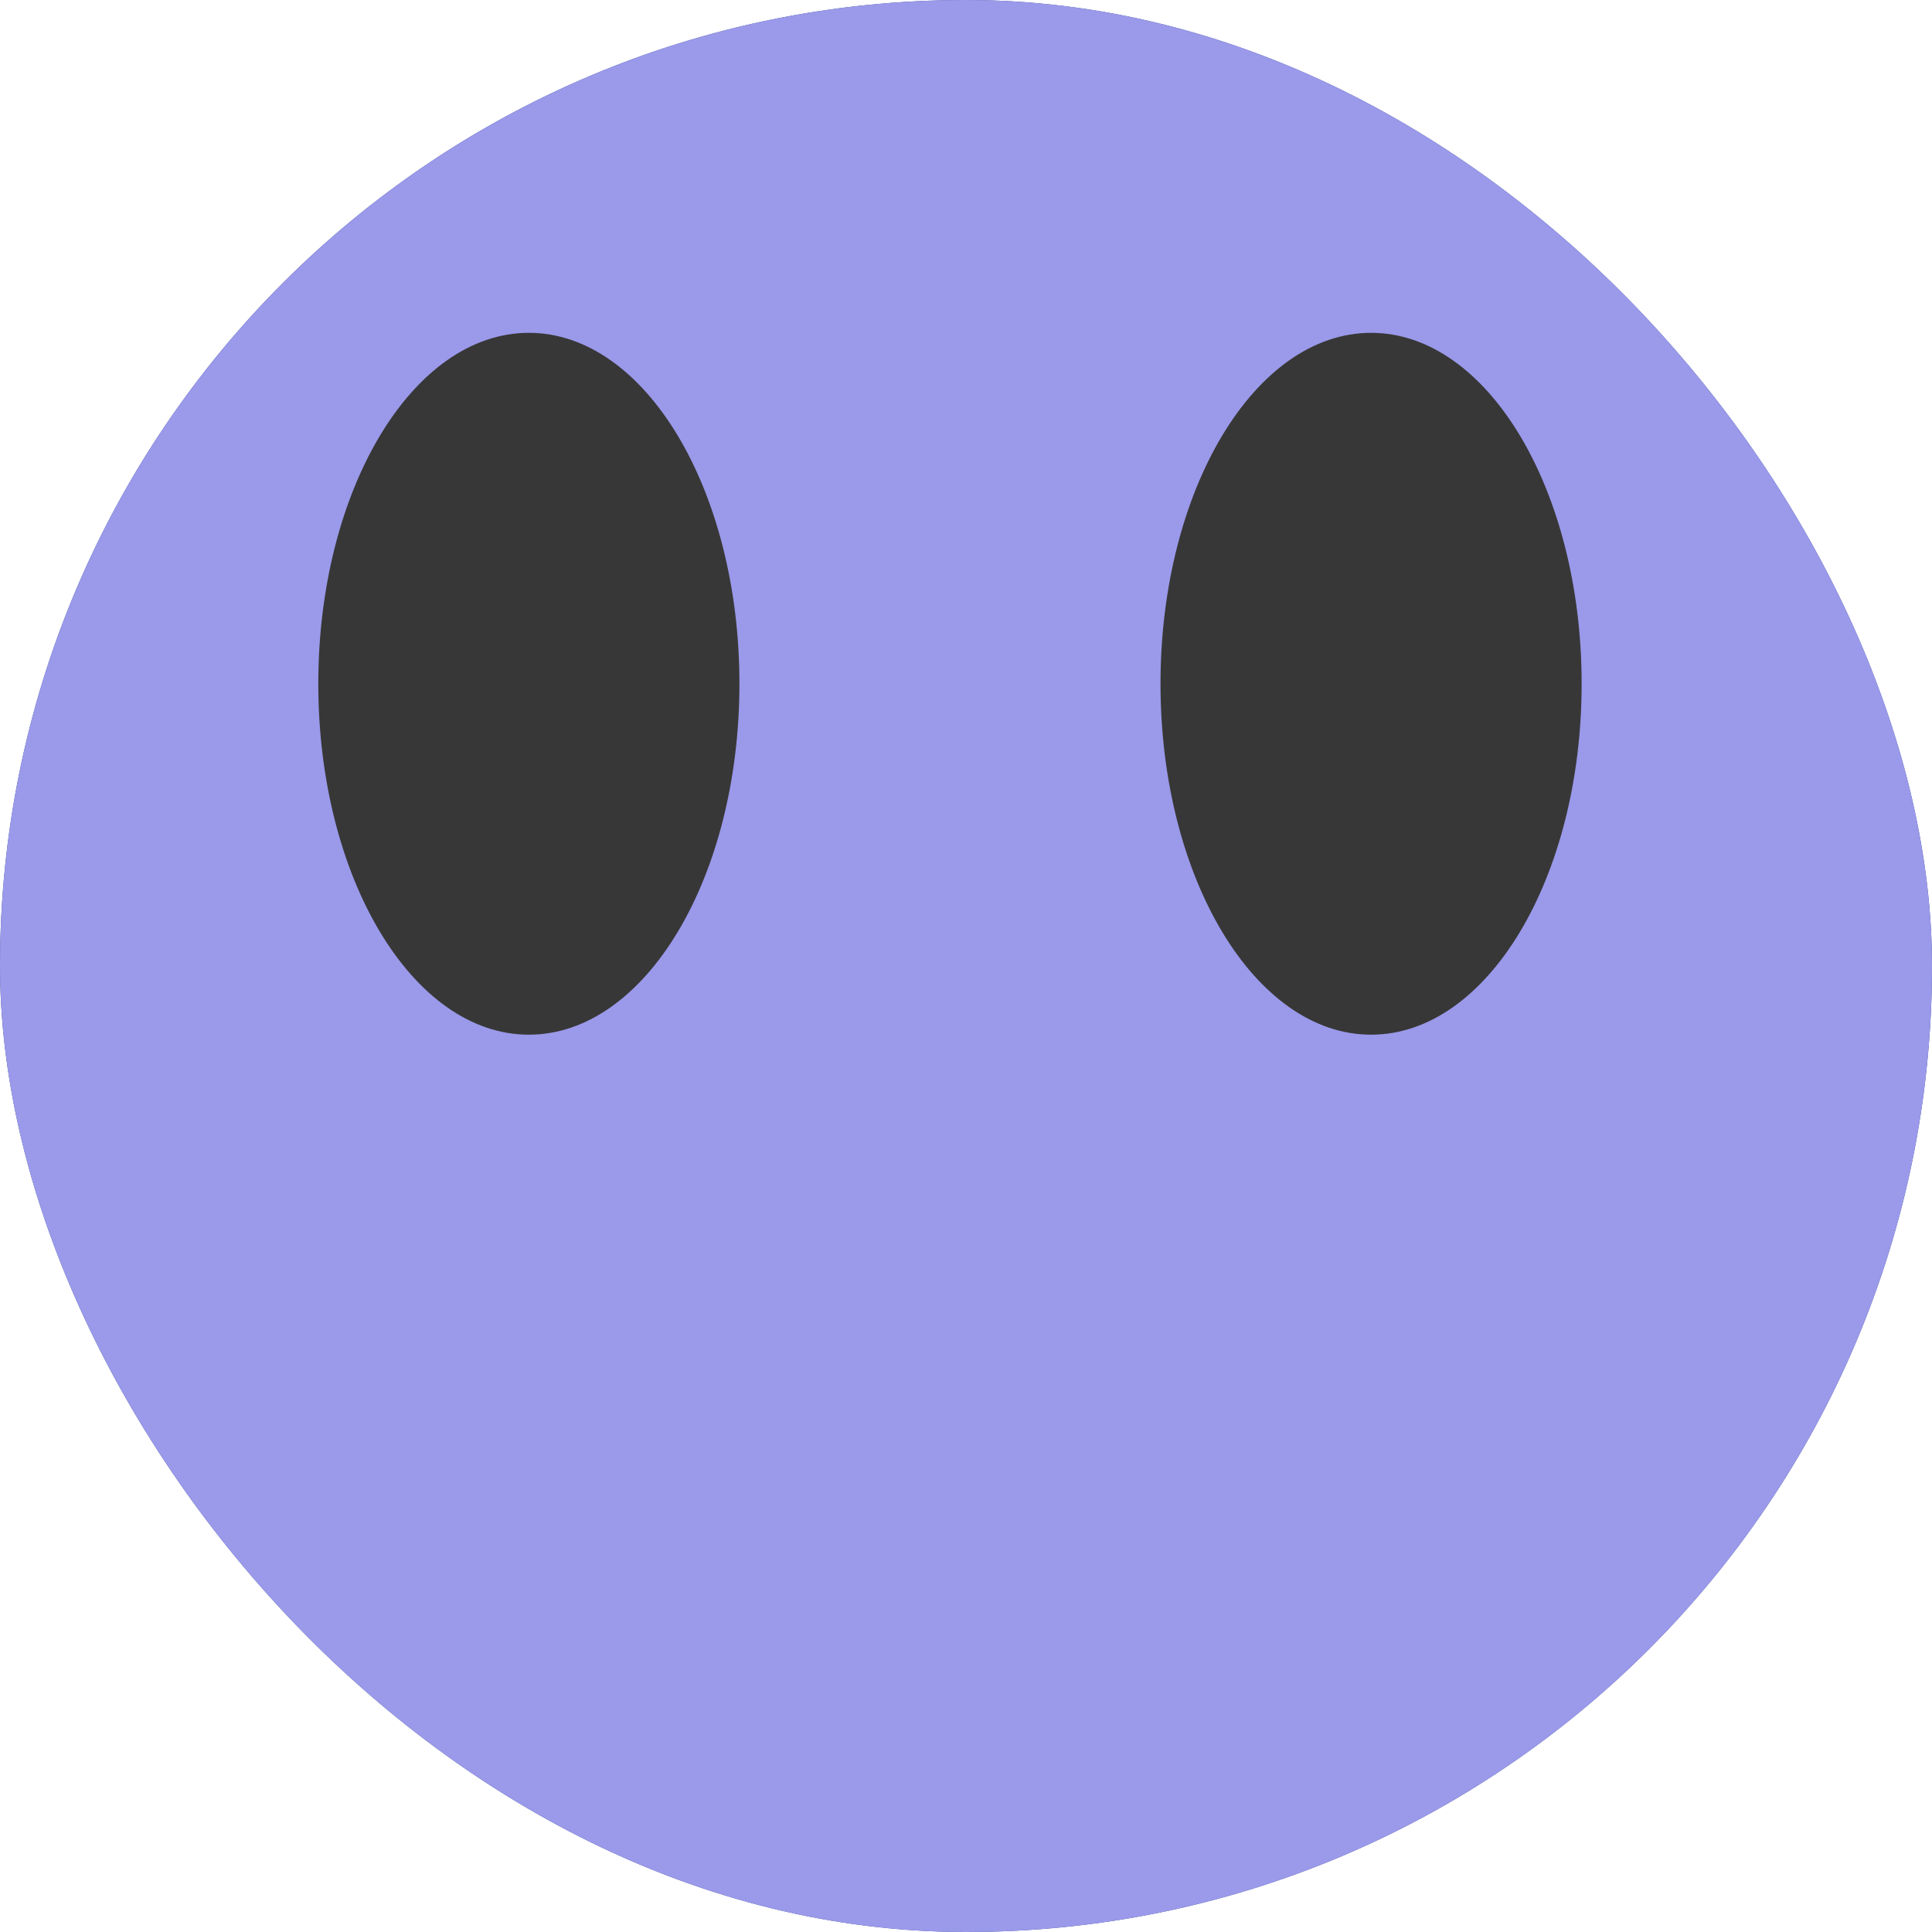 <svg width="40" height="40" viewBox="0 0 40 40" fill="none" xmlns="http://www.w3.org/2000/svg">
<g clip-path="url(#clip0_97_22)">
<rect width="40" height="40" rx="20" fill="#2C417F"/>
<path d="M52.296 37.03C52.268 37.014 52.239 36.998 52.209 36.982C49.508 35.545 47.13 33.569 45.223 31.175C49.098 30.316 52.565 28.162 55.051 25.068C57.538 21.974 58.896 18.126 58.902 14.156C58.902 13.386 58.596 12.646 58.051 12.101C57.506 11.556 56.767 11.25 55.996 11.25C55.225 11.25 54.486 11.556 53.941 12.101C53.396 12.646 53.09 13.386 53.09 14.156C53.085 17.104 51.962 19.939 49.947 22.089C47.932 24.24 45.175 25.546 42.235 25.742C41.831 24.633 41.536 23.487 41.357 22.32L39.702 10.785C38.809 5.725 36.053 1.182 31.976 -1.945C27.899 -5.073 22.797 -6.56 17.678 -6.112C12.559 -5.663 7.794 -3.313 4.323 0.476C0.851 4.265 -1.074 9.217 -1.074 14.355L-0.892 27.099C-3.654 26.697 -6.179 25.315 -8.007 23.206C-9.834 21.097 -10.843 18.401 -10.848 15.61C-10.848 14.839 -11.154 14.1 -11.699 13.555C-12.244 13.009 -12.983 12.703 -13.754 12.703C-14.525 12.703 -15.264 13.009 -15.809 13.555C-16.354 14.1 -16.66 14.839 -16.66 15.61C-16.654 19.957 -15.026 24.146 -12.094 27.357C-9.162 30.567 -5.137 32.568 -0.808 32.967L-0.727 38.701C-0.651 44.01 0.311 49.27 2.121 54.261C7.062 67.836 13.238 77.061 19.27 74.864C20.97 74.246 22.026 72.023 22.685 69.262C22.873 68.489 23.241 67.771 23.76 67.168C24.279 66.564 24.933 66.092 25.669 65.789C26.404 65.486 27.201 65.362 27.995 65.426C28.788 65.49 29.554 65.741 30.232 66.158C39.39 70.731 48.752 70.433 51.753 65.235C52.7 63.486 52.955 61.444 52.465 59.516C52.385 59.08 52.405 58.631 52.524 58.204C52.642 57.777 52.857 57.383 53.151 57.051C53.445 56.72 53.811 56.459 54.22 56.29C54.63 56.121 55.073 56.047 55.515 56.075C59.046 56.293 61.833 55.387 63.039 53.299C65.447 49.129 60.637 41.846 52.296 37.03Z" fill="#9A99EA"/>
<path d="M28.387 21.422C30.794 21.422 32.746 18.169 32.746 14.156C32.746 10.144 30.794 6.891 28.387 6.891C25.979 6.891 24.027 10.144 24.027 14.156C24.027 18.169 25.979 21.422 28.387 21.422Z" fill="#373737"/>
<path d="M10.949 21.422C13.357 21.422 15.309 18.169 15.309 14.156C15.309 10.144 13.357 6.891 10.949 6.891C8.542 6.891 6.59 10.144 6.59 14.156C6.59 18.169 8.542 21.422 10.949 21.422Z" fill="#373737"/>
</g>
<defs>
<clipPath id="clip0_97_22">
<rect width="40" height="40" rx="20" fill="white"/>
</clipPath>
</defs>
</svg>
